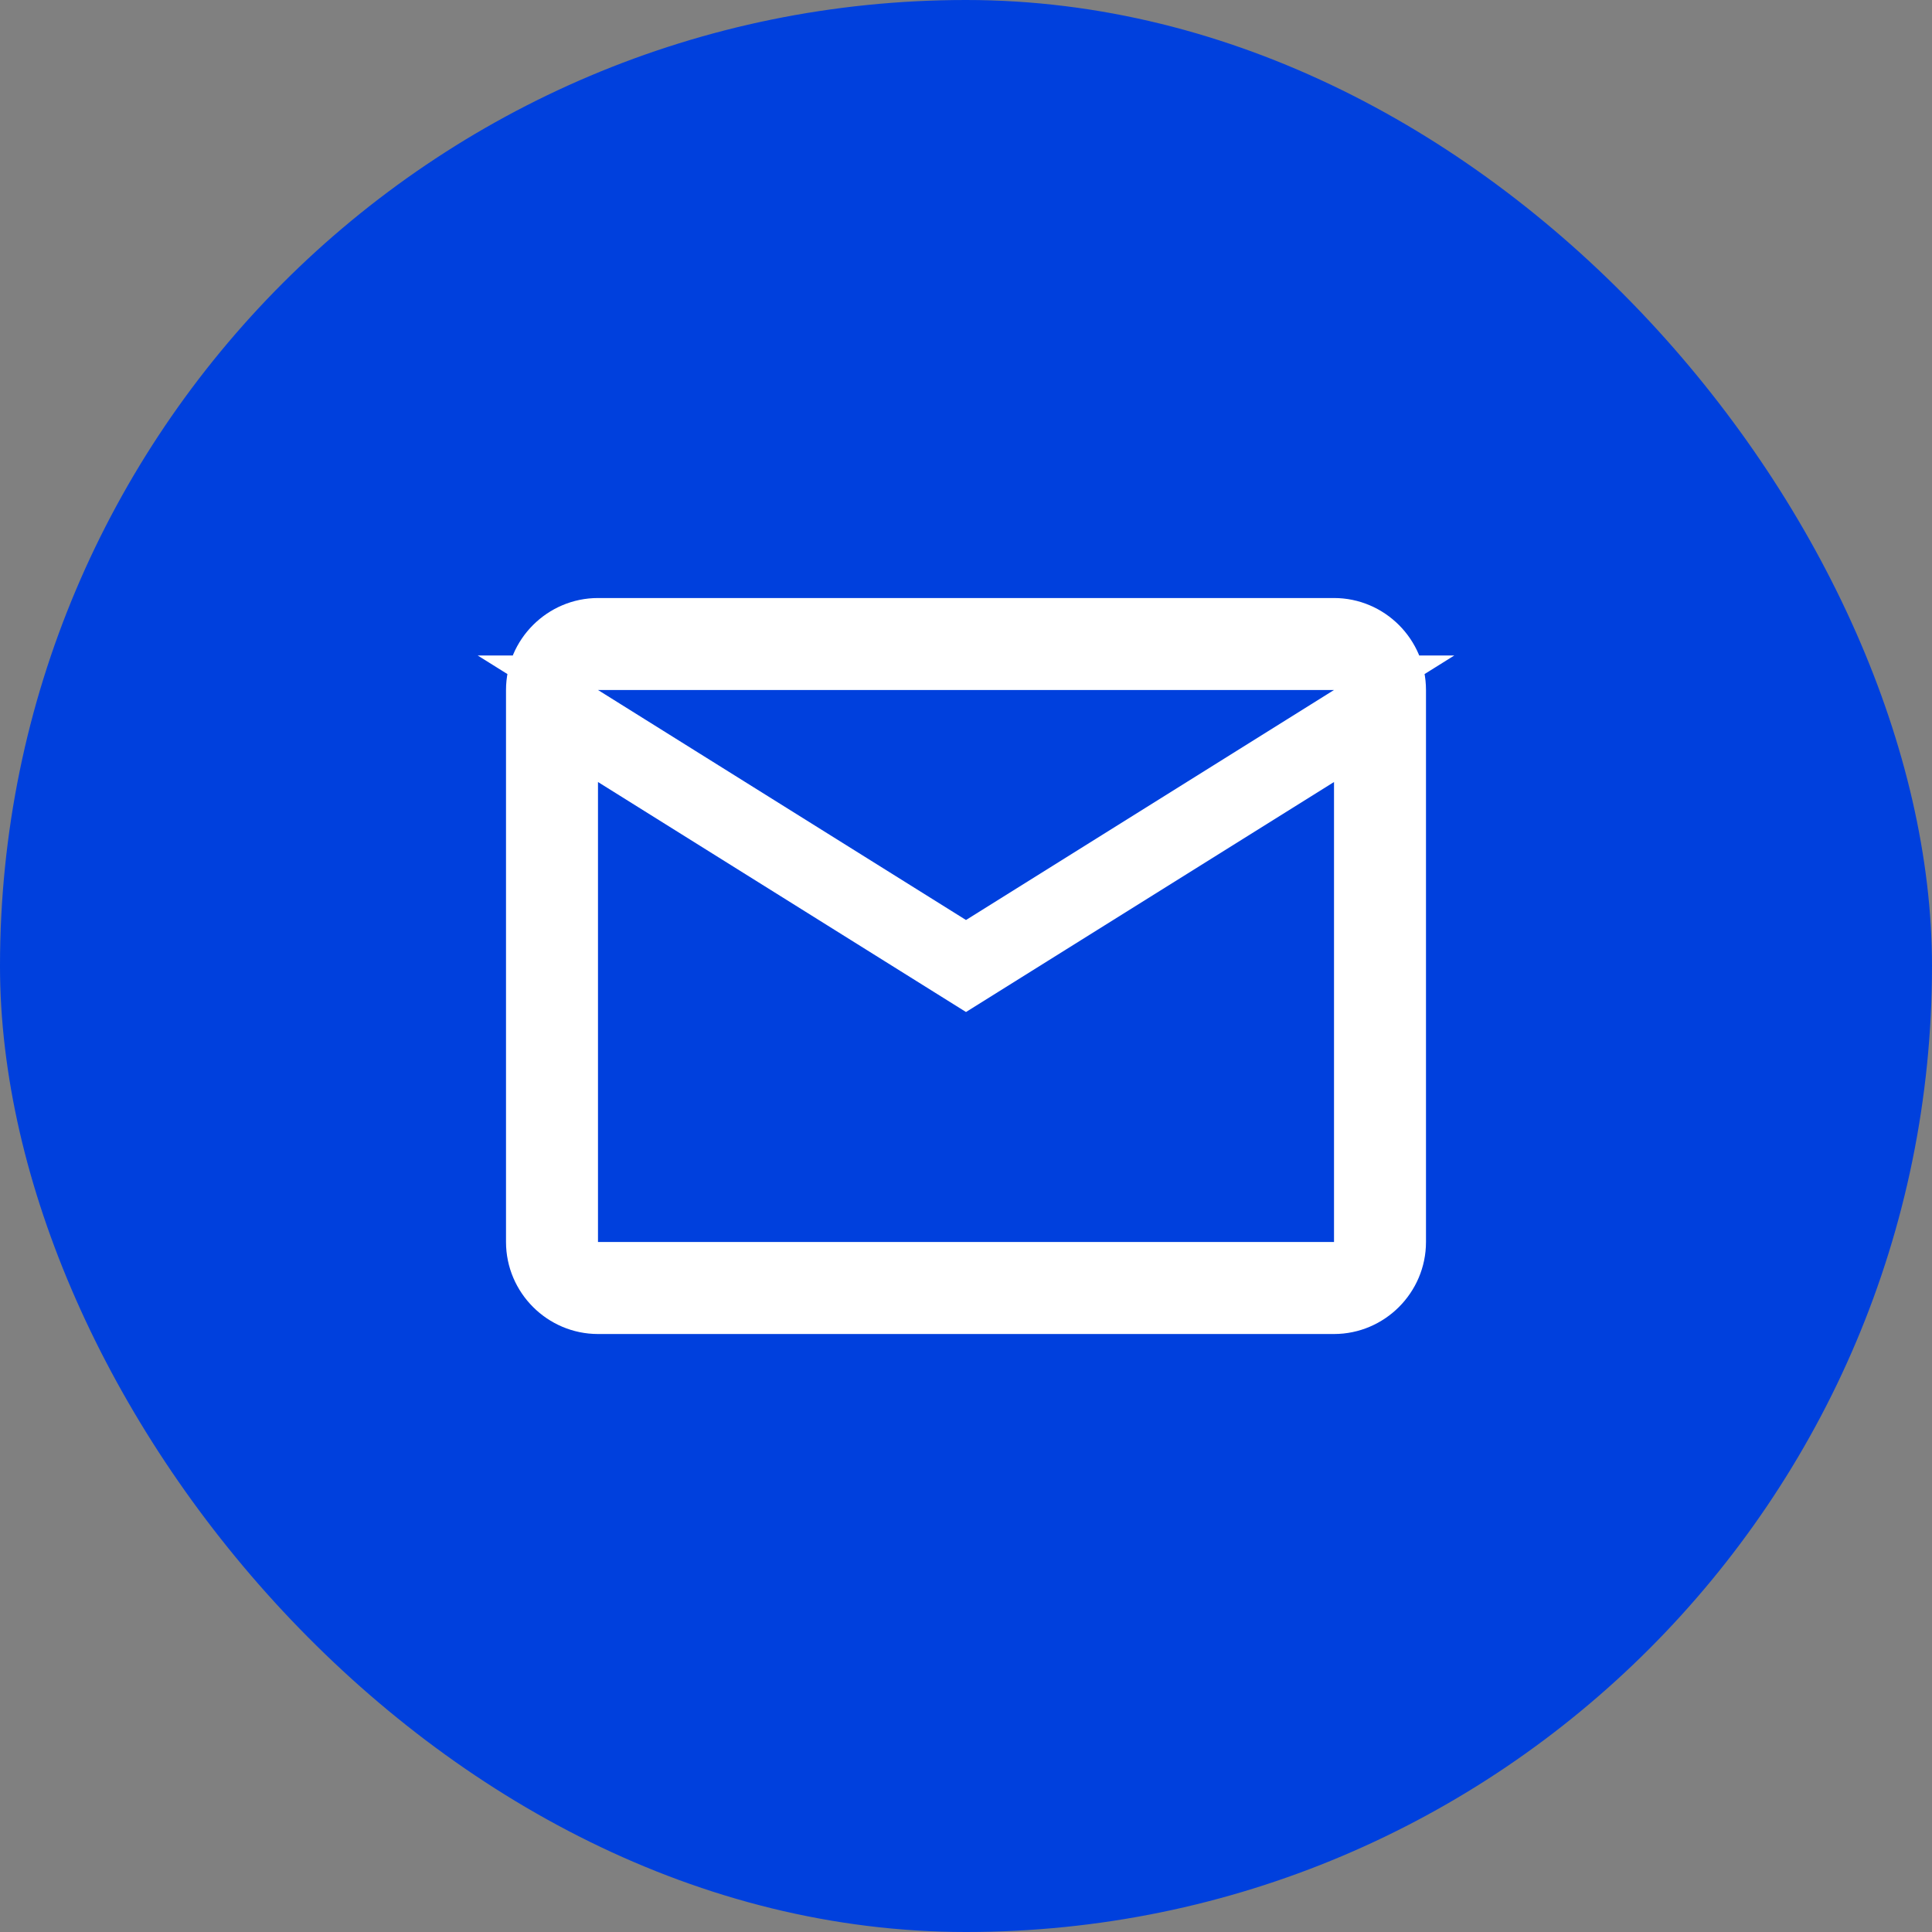 <svg width="56" height="56" viewBox="0 0 56 56" fill="none" xmlns="http://www.w3.org/2000/svg">
<rect x="0" y="0" width="56" height="56" fill="#808080" stroke="none"/>
<rect width="56" height="56" rx="28" fill="#0040DD"/>
<path d="M38.932 20.424L40.41 19.5H38.667H17.333H15.59L17.068 20.424L27.735 27.091L28 27.256L28.265 27.091L38.932 20.424ZM38.667 36.5H39.167V36V22.667V21.765L38.402 22.243L28 28.744L17.598 22.243L16.833 21.765V22.667V36V36.5H17.333H38.667ZM38.667 17.834C39.857 17.834 40.833 18.81 40.833 20V36C40.833 37.191 39.857 38.167 38.667 38.167H17.333C16.143 38.167 15.167 37.191 15.167 36V20C15.167 18.81 16.143 17.834 17.333 17.834H38.667Z" fill="white" stroke="white"/>
</svg>
